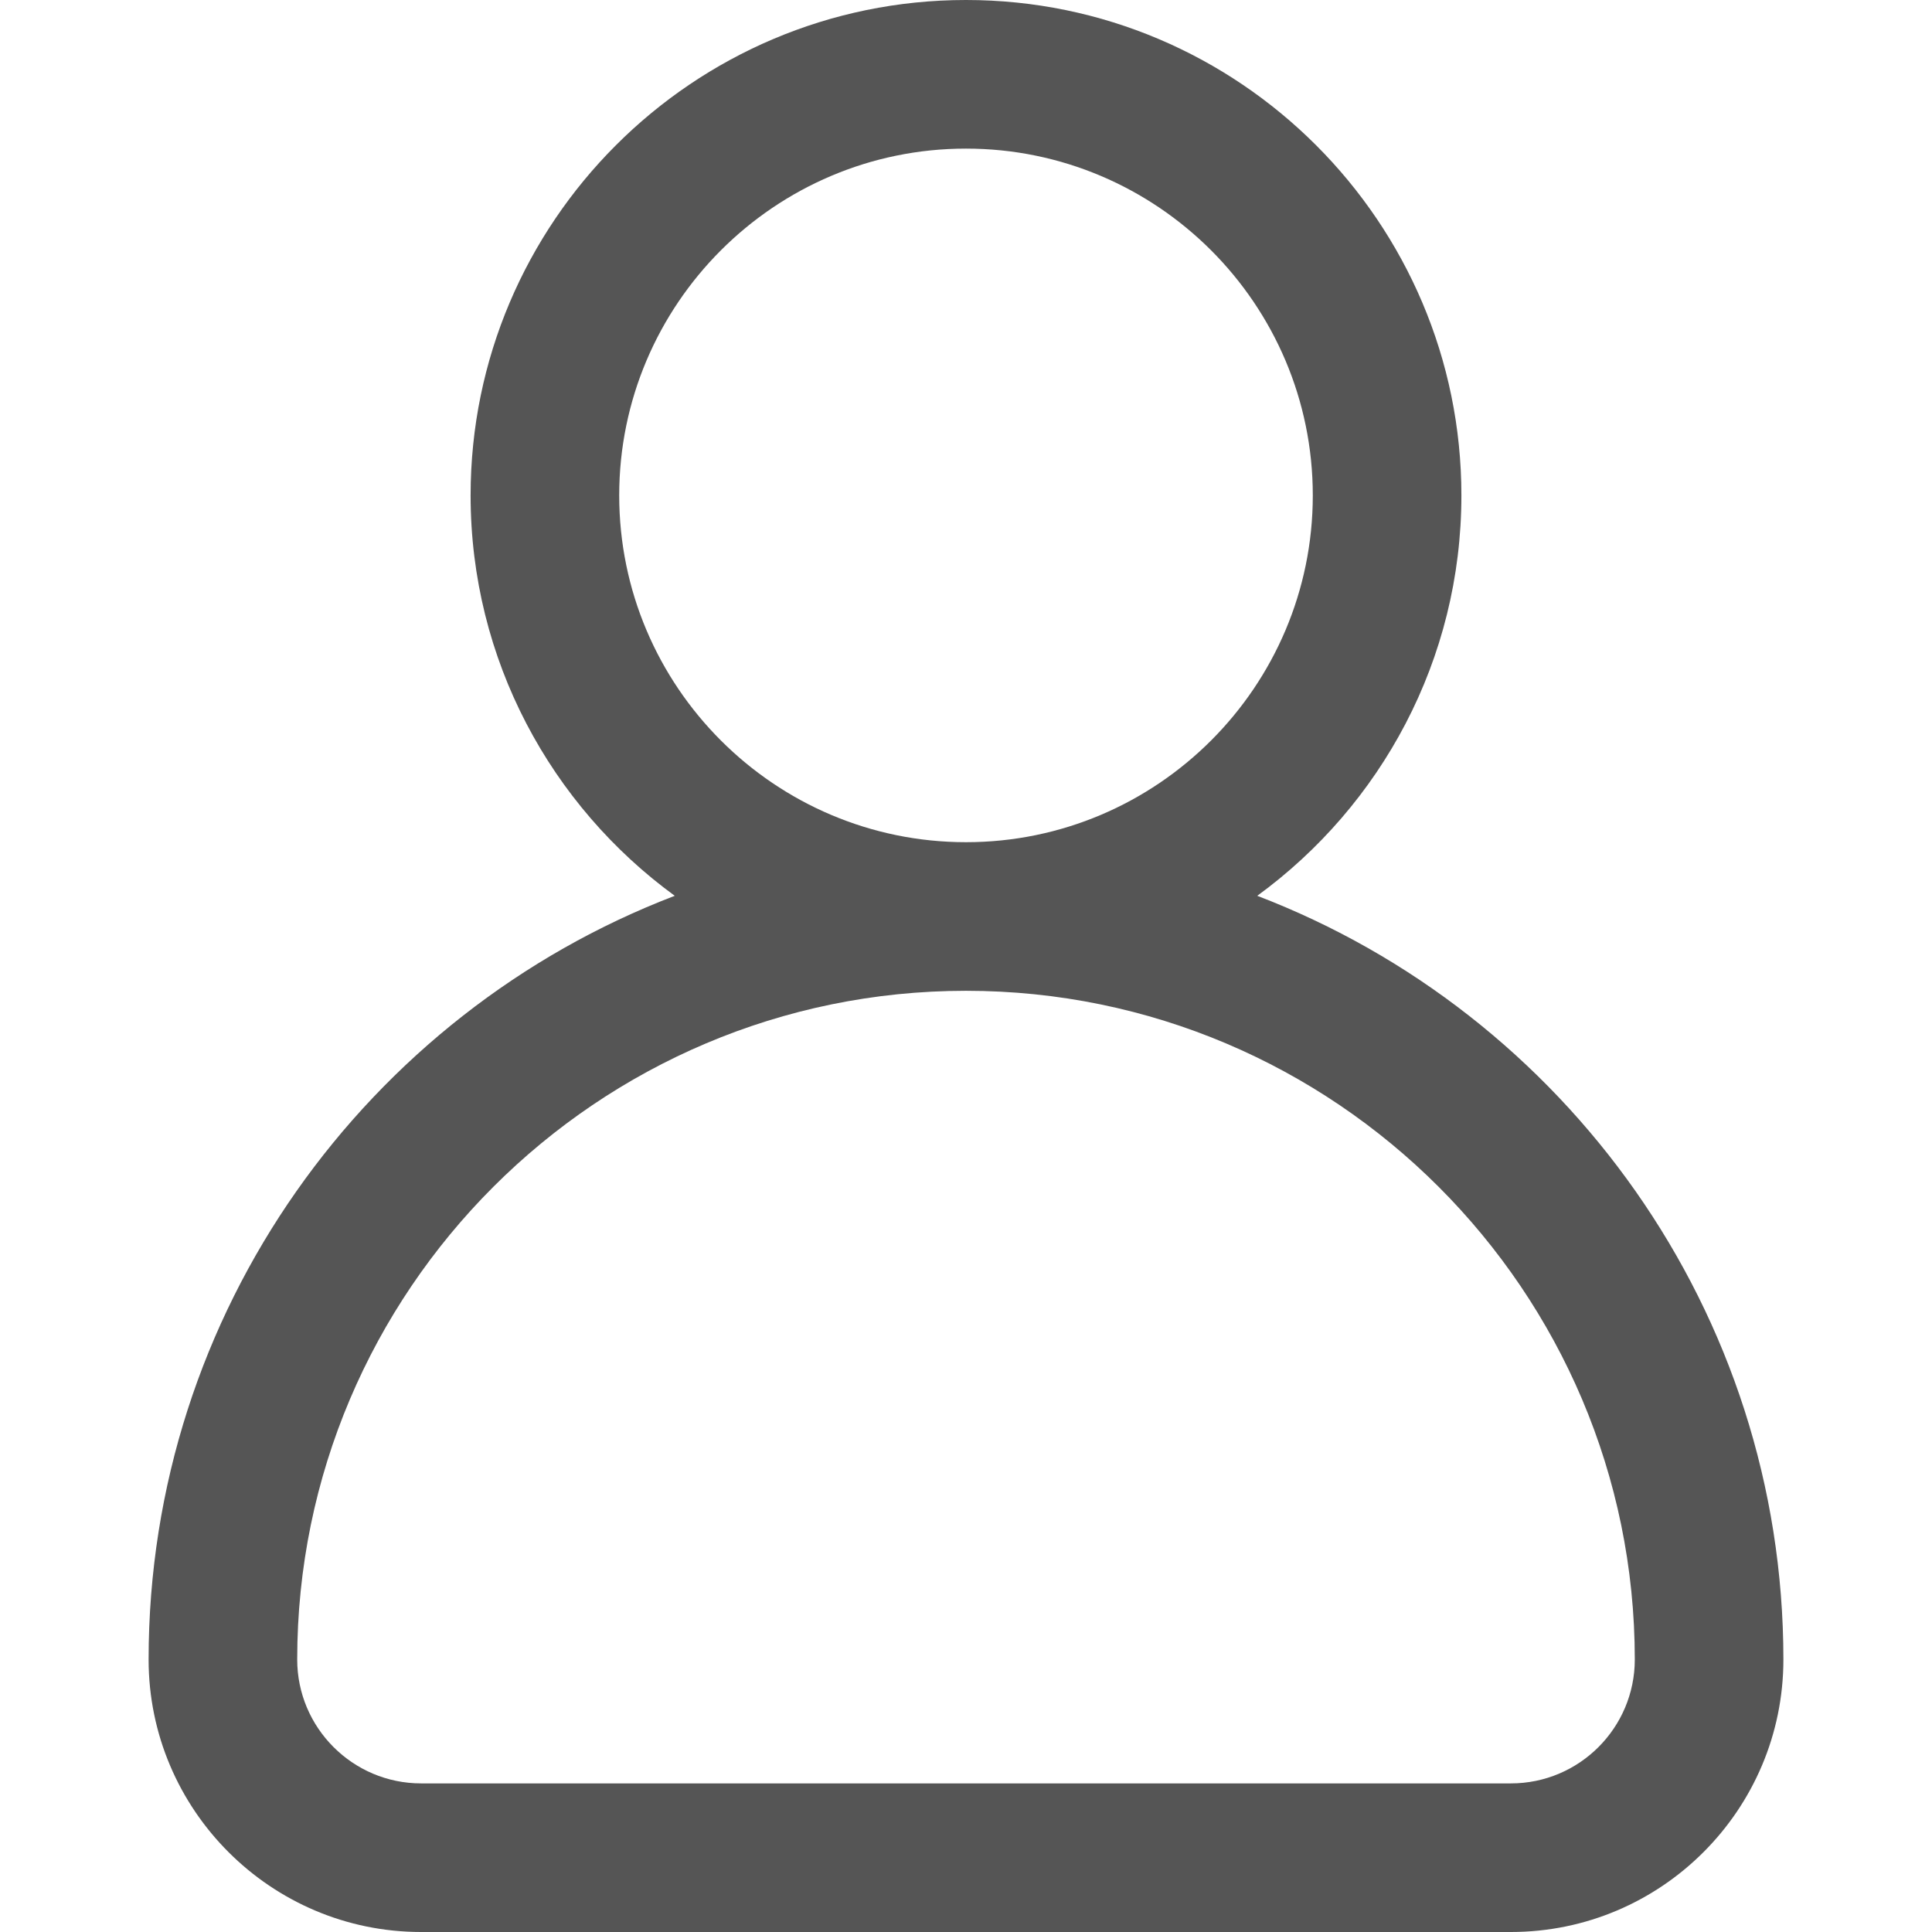 <svg width="24" height="24" viewBox="0 0 24 24" fill="none" xmlns="http://www.w3.org/2000/svg">
<g id="avatar 1">
<g id="Group">
<g id="Group_2">
<path id="Vector" d="M15.618 11.128C17.154 10.008 18.154 8.196 18.154 6.154C18.154 2.761 15.393 0 12 0C8.607 0 5.846 2.761 5.846 6.154C5.846 8.196 6.846 10.008 8.382 11.128C4.564 12.589 1.846 16.291 1.846 20.615C1.846 22.482 3.365 24 5.231 24H18.769C20.636 24 22.154 22.482 22.154 20.615C22.154 16.291 19.436 12.589 15.618 11.128ZM7.692 6.154C7.692 3.779 9.625 1.846 12 1.846C14.375 1.846 16.308 3.779 16.308 6.154C16.308 8.529 14.375 10.462 12 10.462C9.625 10.462 7.692 8.529 7.692 6.154ZM18.769 22.154H5.231C4.383 22.154 3.692 21.464 3.692 20.615C3.692 16.034 7.419 12.308 12 12.308C16.581 12.308 20.308 16.034 20.308 20.615C20.308 21.464 19.618 22.154 18.769 22.154Z" fill="#555555"/>
</g>
</g>
</g>
</svg>
